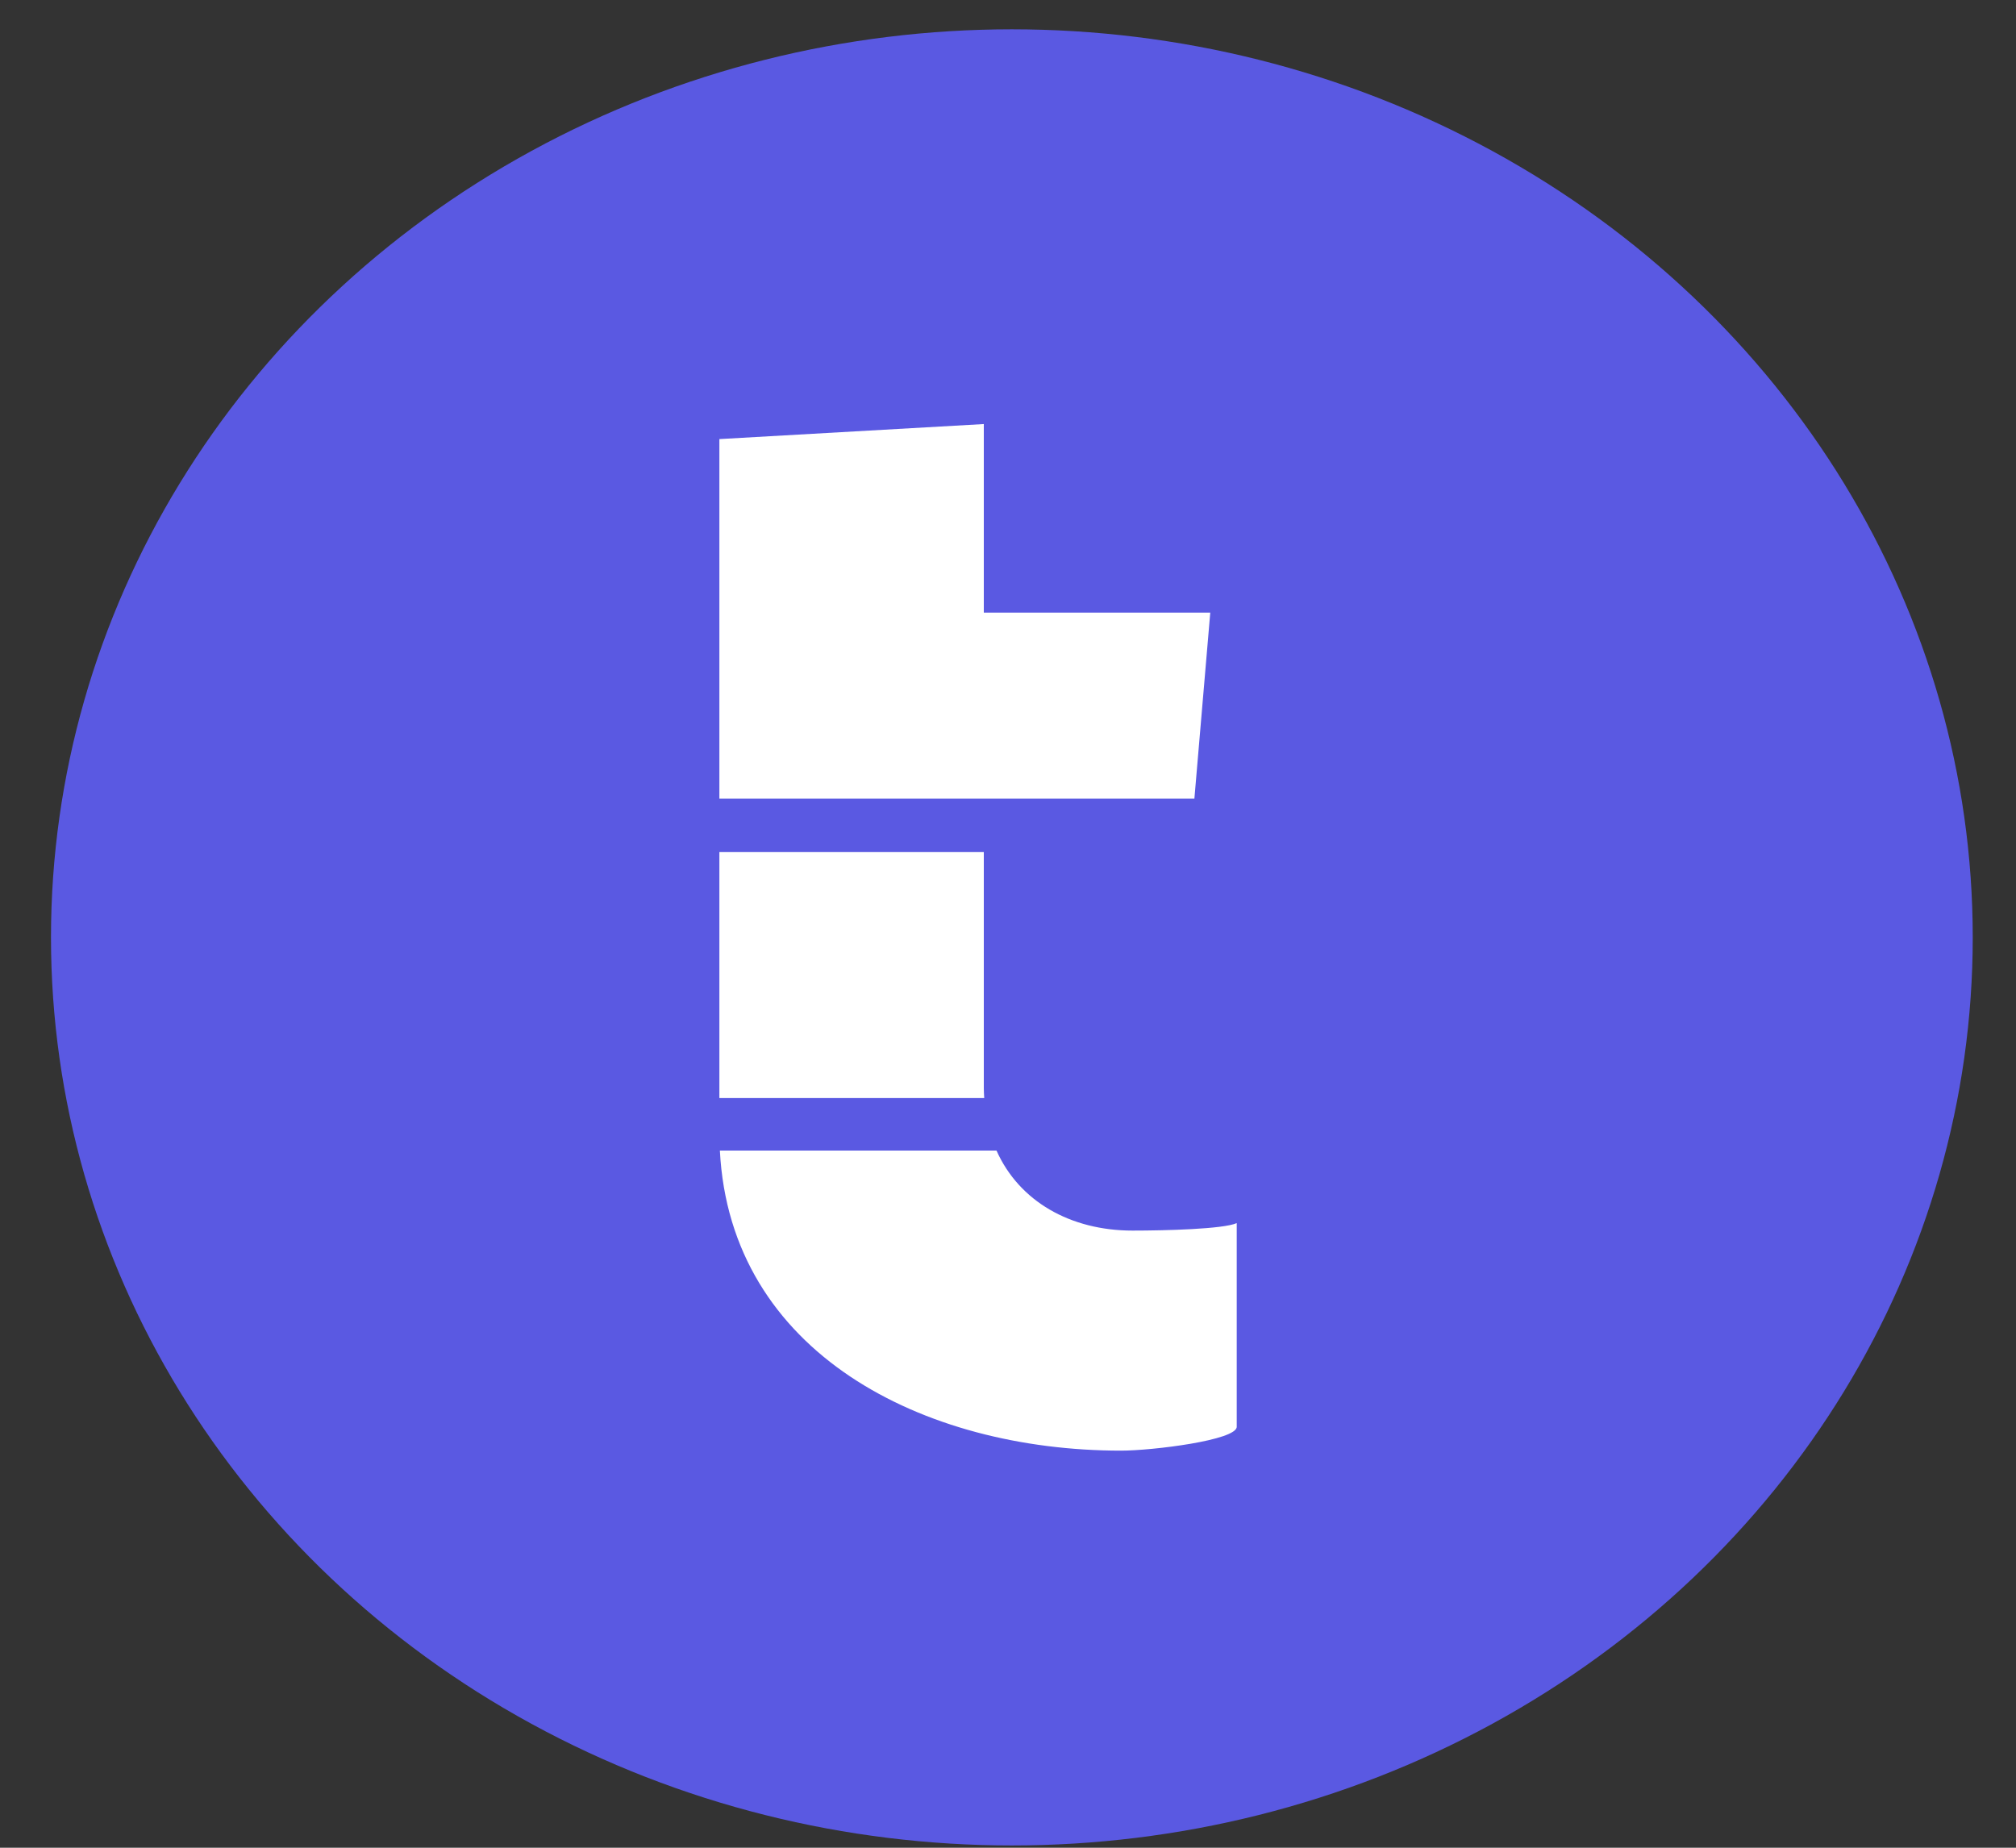 <svg width="24" height="22" viewBox="0 0 24 22" fill="none" xmlns="http://www.w3.org/2000/svg">
<rect x="0" y="0" width="24" height="22" fill="#333333" stroke="none"/>
<ellipse cx="12.046" cy="11.161" rx="11.439" ry="10.812" fill="#5A59E2"/>
<path d="M13.482 14.652C12.743 14.652 12.132 14.303 11.863 13.699H8.57C8.693 16.108 10.99 17.272 13.345 17.272C13.719 17.272 14.723 17.148 14.723 16.988V14.563C14.565 14.634 13.875 14.652 13.482 14.652Z" fill="white"/>
<path d="M11.712 10.145H8.564V13.074H11.717C11.715 13.037 11.712 12.999 11.712 12.96V10.145Z" fill="white"/>
<path d="M14.209 9.509H14.219L14.408 7.294H11.712V5.049L8.564 5.228V9.509H14.209Z" fill="white"/>
</svg>
